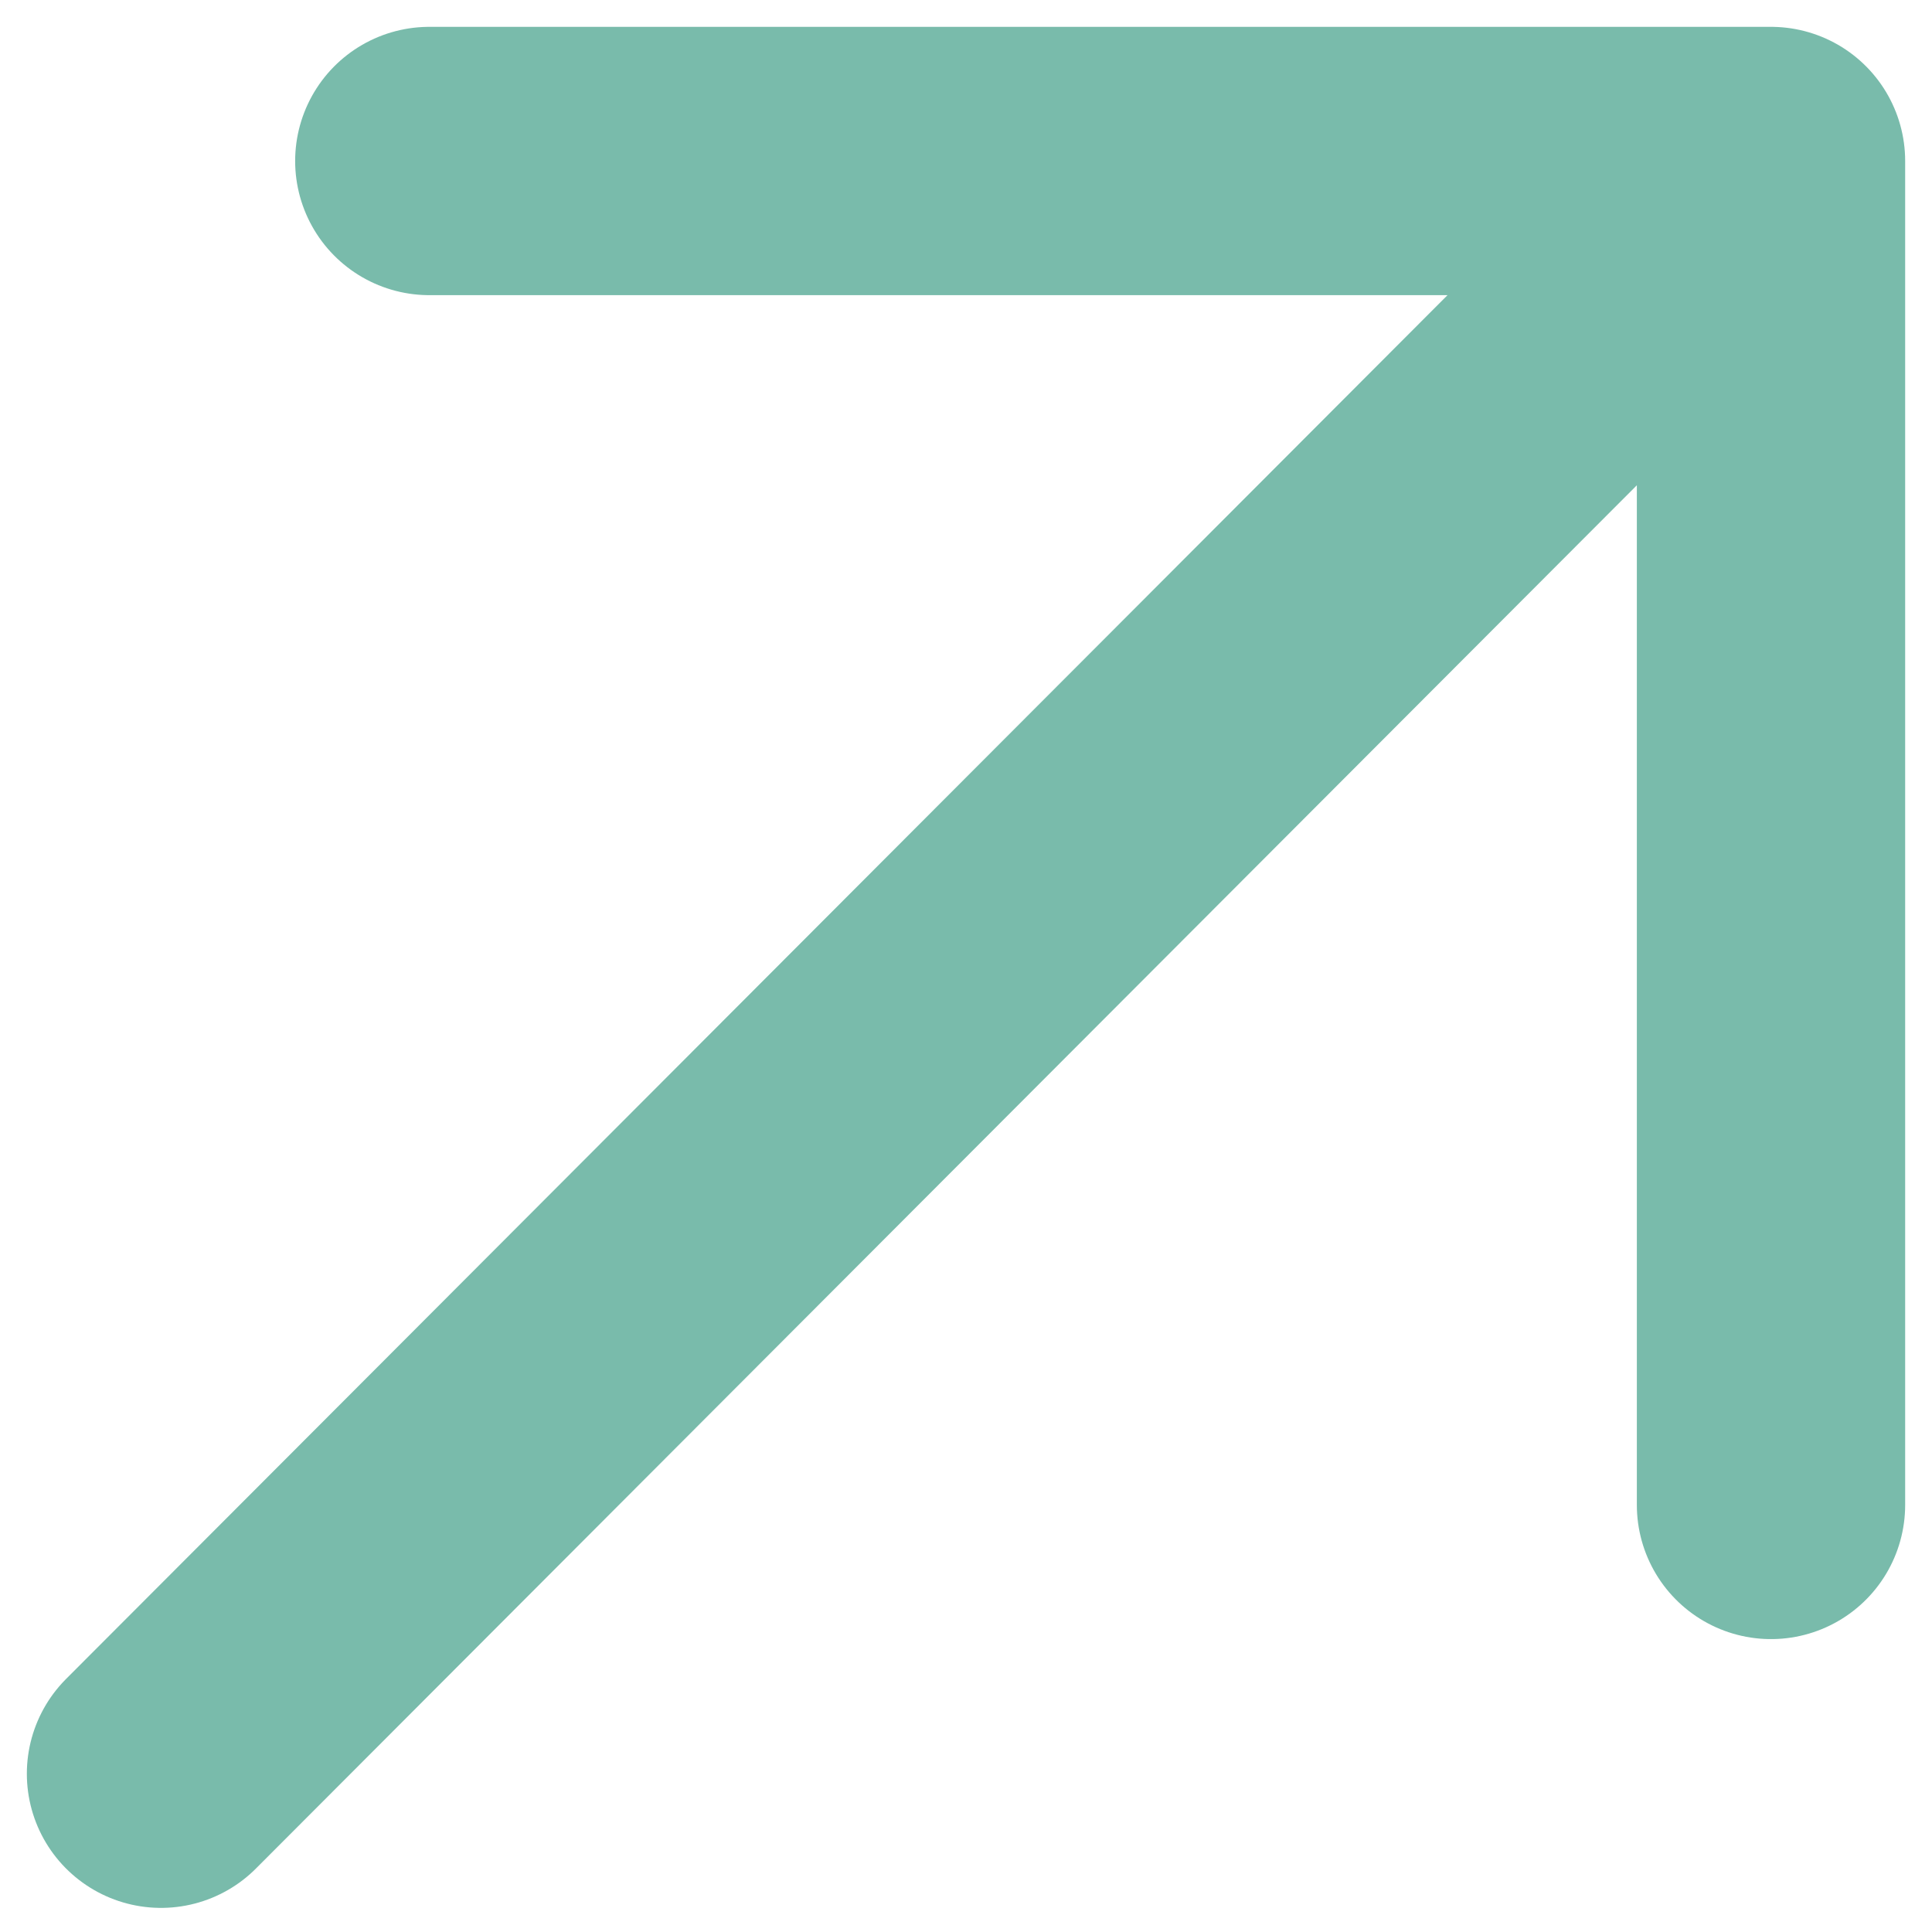 <svg width="24" height="24" fill="none" xmlns="http://www.w3.org/2000/svg"><path d="M5.333 2H22v16.695M22 2L2 22.034 22 2z" stroke="#79BBAB" stroke-width="3.333" stroke-linecap="round" stroke-linejoin="round"/></svg>